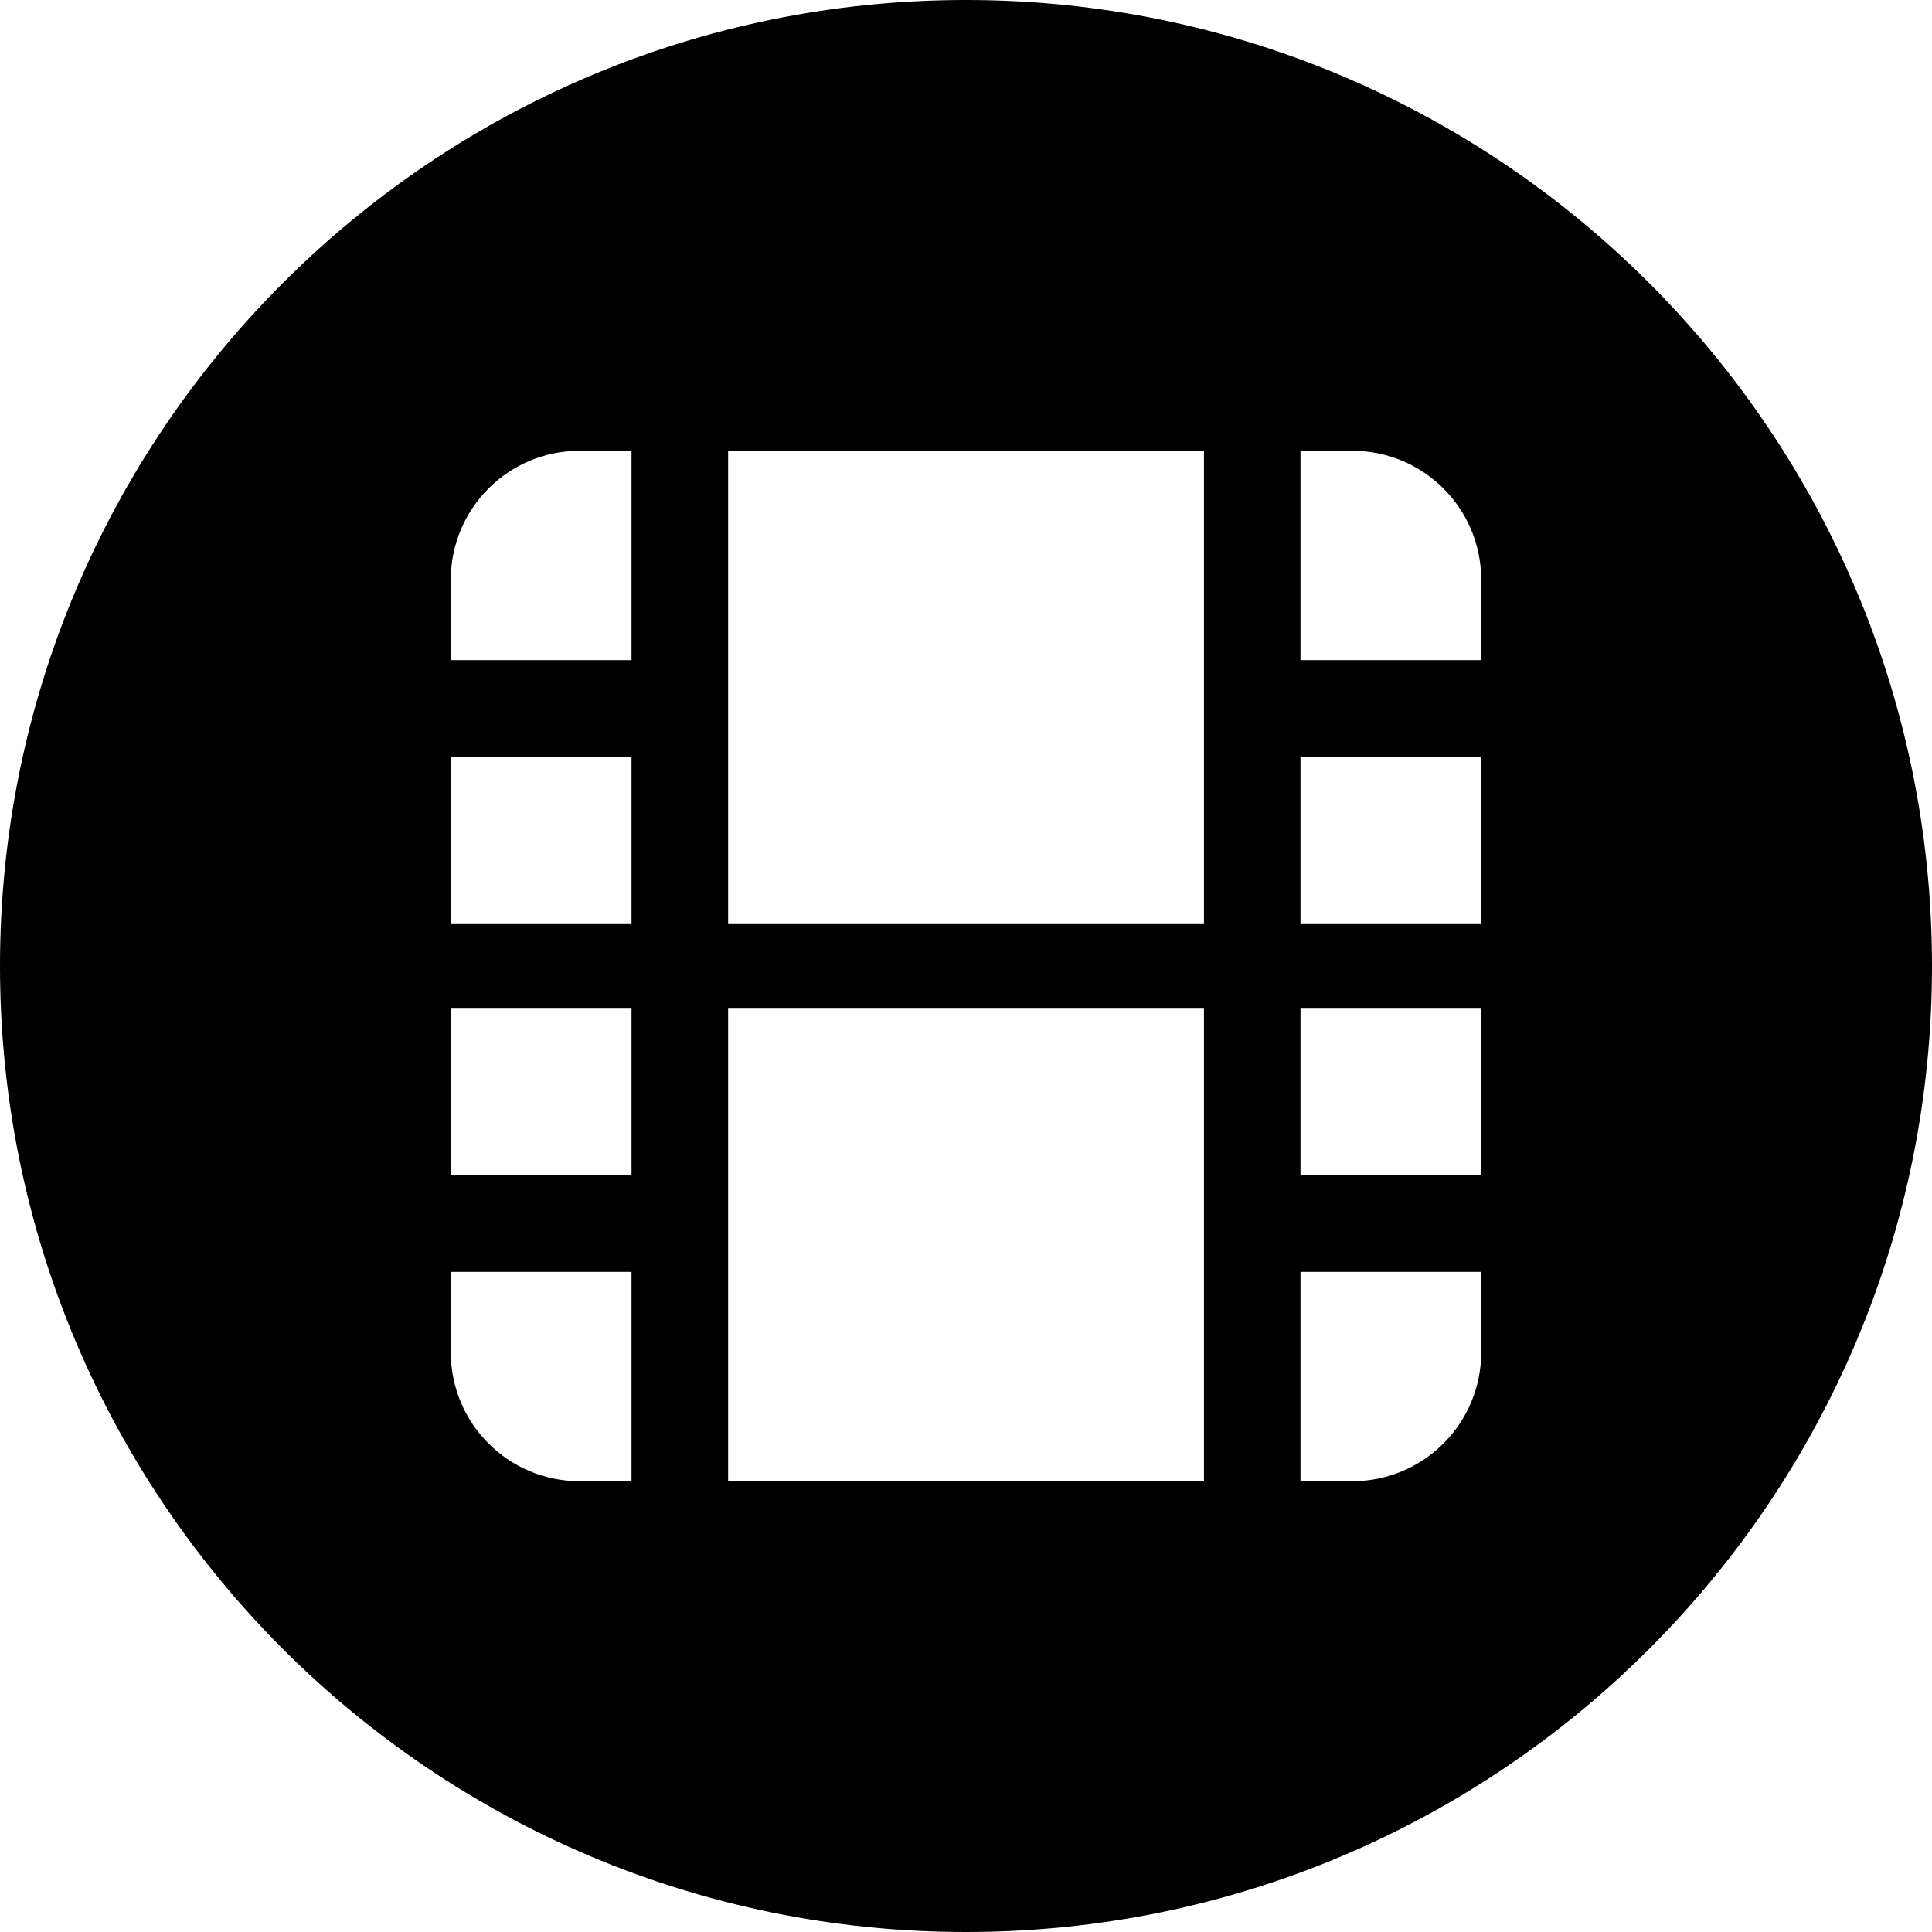 <svg width="24" height="24" viewBox="0 0 24 24" fill="none" xmlns="http://www.w3.org/2000/svg">
<path d="M12 -0C5.373 -0 -8.47383e-10 5.372 -1.89268e-09 12C-2.93798e-09 18.627 5.373 24 12 24C18.627 24 24 18.627 24 12C24 5.372 18.627 -0 12 -0ZM7.2 5.6L7.845 5.6L7.845 8.2L5.6 8.2L5.6 8.2L5.6 7.2C5.6 6.316 6.316 5.6 7.2 5.6ZM5.6 11.48L5.6 9.4L5.6 9.4L7.845 9.4L7.845 11.48L5.6 11.48L5.6 11.48ZM5.6 14.6L5.6 12.52L5.6 12.52L7.845 12.52L7.845 14.6L5.6 14.6L5.6 14.6ZM5.6 16.8L5.6 15.8L5.6 15.8L7.845 15.8L7.845 18.4L7.845 18.4L7.2 18.4C6.316 18.4 5.6 17.683 5.6 16.8ZM14.956 18.4L9.045 18.4L9.045 18.4L9.045 12.52L14.956 12.52L14.956 15.2L14.956 18.4L14.956 18.4ZM16.8 18.4L16.155 18.4L16.155 18.4L16.155 15.8L18.4 15.8L18.4 16.8C18.4 17.683 17.683 18.4 16.8 18.4ZM18.4 12.52L18.4 14.6L16.155 14.6L16.155 12.52L18.4 12.52ZM18.4 9.4L18.4 11.48L16.155 11.48L16.155 9.4L18.4 9.4ZM18.4 7.2L18.4 8.2L16.155 8.2L16.155 5.6L16.8 5.6C17.683 5.6 18.4 6.316 18.4 7.2ZM9.045 5.6L14.956 5.6L14.956 8.8L14.956 11.48L9.045 11.48L9.045 5.6Z" fill="black"/>
</svg>
